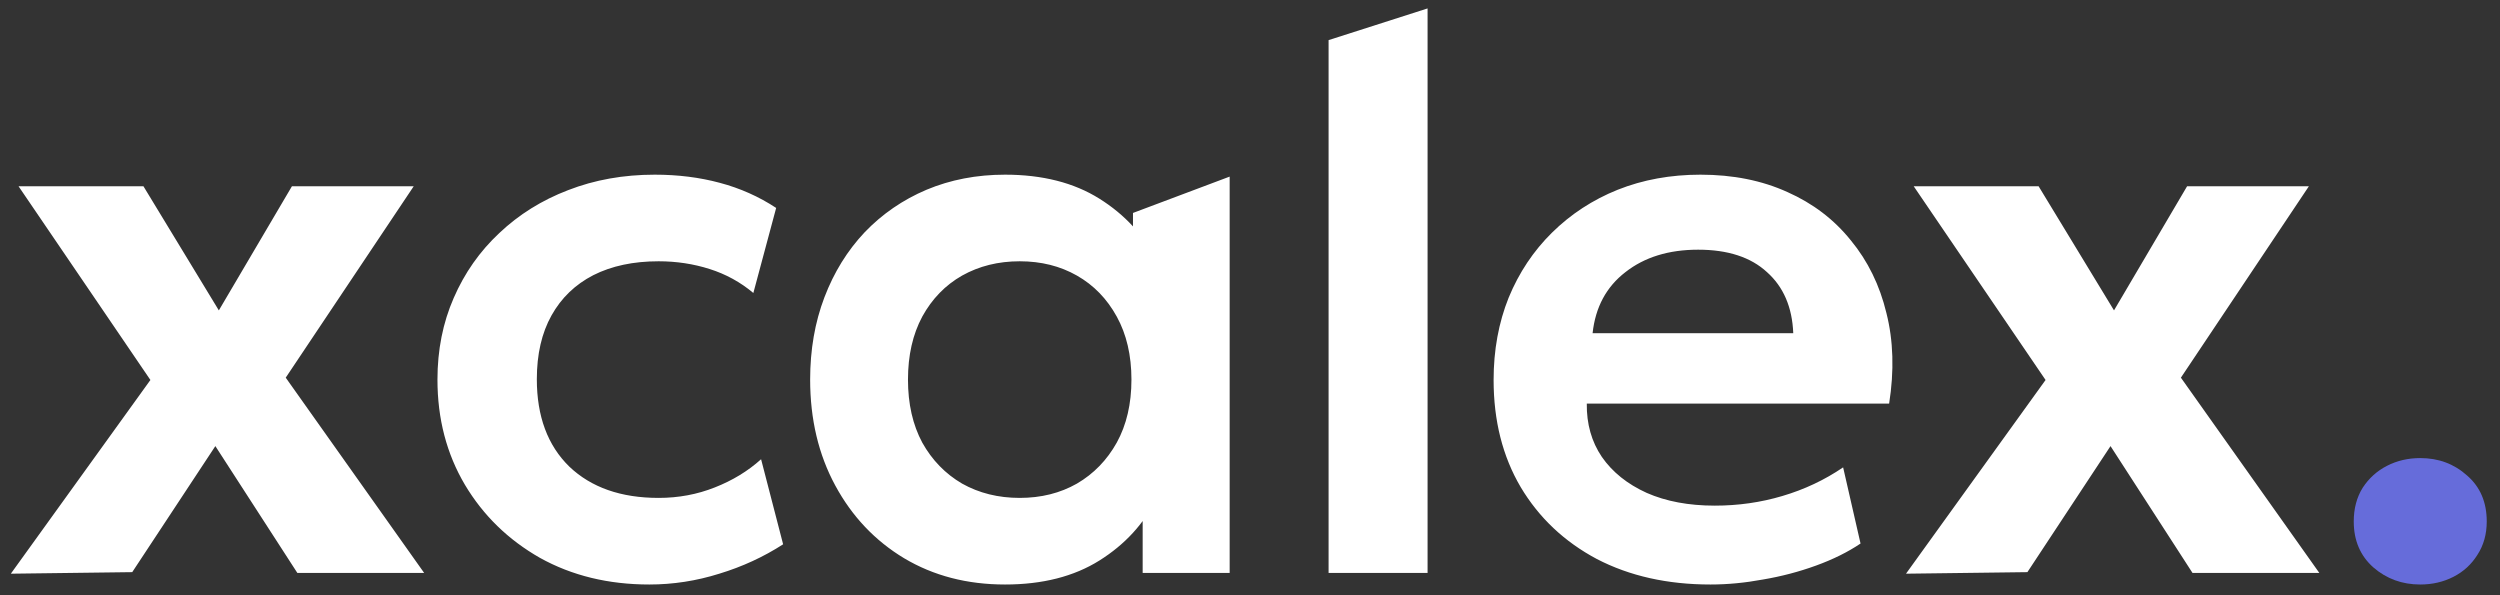 <svg width="168" height="40" viewBox="0 0 168 40" fill="none" xmlns="http://www.w3.org/2000/svg">
<rect x="0" y="0" width="168" height="40" fill="#333333" stroke="none"/>
<path d="M0.728 38.552L10.107 25.535L1.247 12.518H9.64L14.706 20.858L19.617 12.518H27.801L19.201 25.379L28.503 38.5H19.981L14.472 29.978L8.886 38.448L0.728 38.552ZM43.636 39.279C40.882 39.279 38.431 38.682 36.283 37.487C34.152 36.274 32.472 34.637 31.242 32.576C30.012 30.497 29.397 28.142 29.397 25.509C29.397 23.517 29.761 21.689 30.488 20.026C31.216 18.346 32.238 16.891 33.554 15.661C34.871 14.414 36.413 13.453 38.179 12.777C39.963 12.084 41.904 11.738 43.999 11.738C45.558 11.738 47.013 11.92 48.364 12.284C49.733 12.647 50.997 13.21 52.158 13.973L50.625 19.689C49.759 18.961 48.78 18.424 47.689 18.078C46.598 17.731 45.454 17.558 44.259 17.558C42.562 17.558 41.098 17.87 39.868 18.493C38.656 19.117 37.72 20.018 37.062 21.196C36.404 22.373 36.075 23.802 36.075 25.483C36.075 27.977 36.802 29.934 38.257 31.355C39.73 32.758 41.73 33.459 44.259 33.459C45.593 33.459 46.849 33.225 48.027 32.758C49.222 32.29 50.261 31.658 51.145 30.861L52.626 36.577C51.309 37.426 49.88 38.084 48.339 38.552C46.797 39.037 45.229 39.279 43.636 39.279ZM67.537 39.279C64.991 39.279 62.73 38.691 60.756 37.513C58.798 36.335 57.257 34.707 56.131 32.628C55.005 30.549 54.442 28.176 54.442 25.509C54.442 23.499 54.762 21.655 55.403 19.974C56.044 18.294 56.945 16.839 58.105 15.609C59.283 14.38 60.669 13.427 62.263 12.751C63.874 12.076 65.632 11.738 67.537 11.738C70.049 11.738 72.162 12.275 73.877 13.349C75.592 14.423 76.874 15.817 77.722 17.532L76.137 19.221V14.31L82.633 11.868V38.5H76.787V32.056L77.722 33.485C76.874 35.2 75.592 36.595 73.877 37.669C72.162 38.742 70.049 39.279 67.537 39.279ZM68.525 33.459C69.962 33.459 71.244 33.139 72.37 32.498C73.496 31.84 74.388 30.922 75.046 29.744C75.704 28.549 76.033 27.137 76.033 25.509C76.033 23.881 75.704 22.469 75.046 21.274C74.388 20.078 73.496 19.16 72.37 18.519C71.244 17.878 69.962 17.558 68.525 17.558C67.087 17.558 65.796 17.878 64.653 18.519C63.527 19.16 62.635 20.078 61.977 21.274C61.336 22.469 61.016 23.881 61.016 25.509C61.016 27.137 61.336 28.549 61.977 29.744C62.635 30.922 63.527 31.84 64.653 32.498C65.796 33.139 67.087 33.459 68.525 33.459ZM89.281 38.5V2.696L95.933 0.566V38.5H89.281ZM114.946 39.279C112.054 39.279 109.507 38.708 107.307 37.565C105.125 36.404 103.419 34.793 102.189 32.732C100.976 30.671 100.37 28.271 100.37 25.535C100.37 23.525 100.708 21.681 101.383 20C102.076 18.32 103.046 16.865 104.293 15.635C105.558 14.388 107.03 13.427 108.711 12.751C110.408 12.076 112.261 11.738 114.271 11.738C116.453 11.738 118.402 12.128 120.117 12.907C121.832 13.669 123.252 14.752 124.378 16.155C125.521 17.541 126.318 19.169 126.768 21.04C127.236 22.893 127.297 24.92 126.95 27.12H106.632C106.615 28.488 106.952 29.683 107.645 30.705C108.355 31.727 109.36 32.533 110.659 33.122C111.958 33.693 113.483 33.979 115.232 33.979C116.808 33.979 118.324 33.763 119.779 33.33C121.251 32.896 122.611 32.255 123.858 31.407L125.028 36.525C124.179 37.097 123.183 37.591 122.04 38.006C120.896 38.422 119.71 38.734 118.48 38.942C117.267 39.167 116.09 39.279 114.946 39.279ZM107.022 22.391H120.507C120.437 20.641 119.848 19.273 118.74 18.286C117.649 17.281 116.107 16.779 114.115 16.779C112.14 16.779 110.512 17.281 109.23 18.286C107.948 19.273 107.212 20.641 107.022 22.391ZM128.083 38.552L137.462 25.535L128.602 12.518H136.995L142.061 20.858L146.972 12.518H155.156L146.556 25.379L155.858 38.5H147.336L141.827 29.978L136.241 38.448L128.083 38.552Z" fill="white"/>
<path d="M162.64 39.279C161.428 39.279 160.38 38.898 159.497 38.136C158.613 37.357 158.172 36.326 158.172 35.044C158.172 34.178 158.371 33.425 158.769 32.784C159.185 32.143 159.73 31.649 160.406 31.303C161.082 30.956 161.826 30.783 162.64 30.783C163.87 30.783 164.918 31.173 165.784 31.952C166.668 32.715 167.109 33.745 167.109 35.044C167.109 35.893 166.902 36.638 166.486 37.279C166.088 37.92 165.551 38.413 164.875 38.76C164.199 39.106 163.455 39.279 162.64 39.279Z" fill="#666CDA"/>
</svg>
